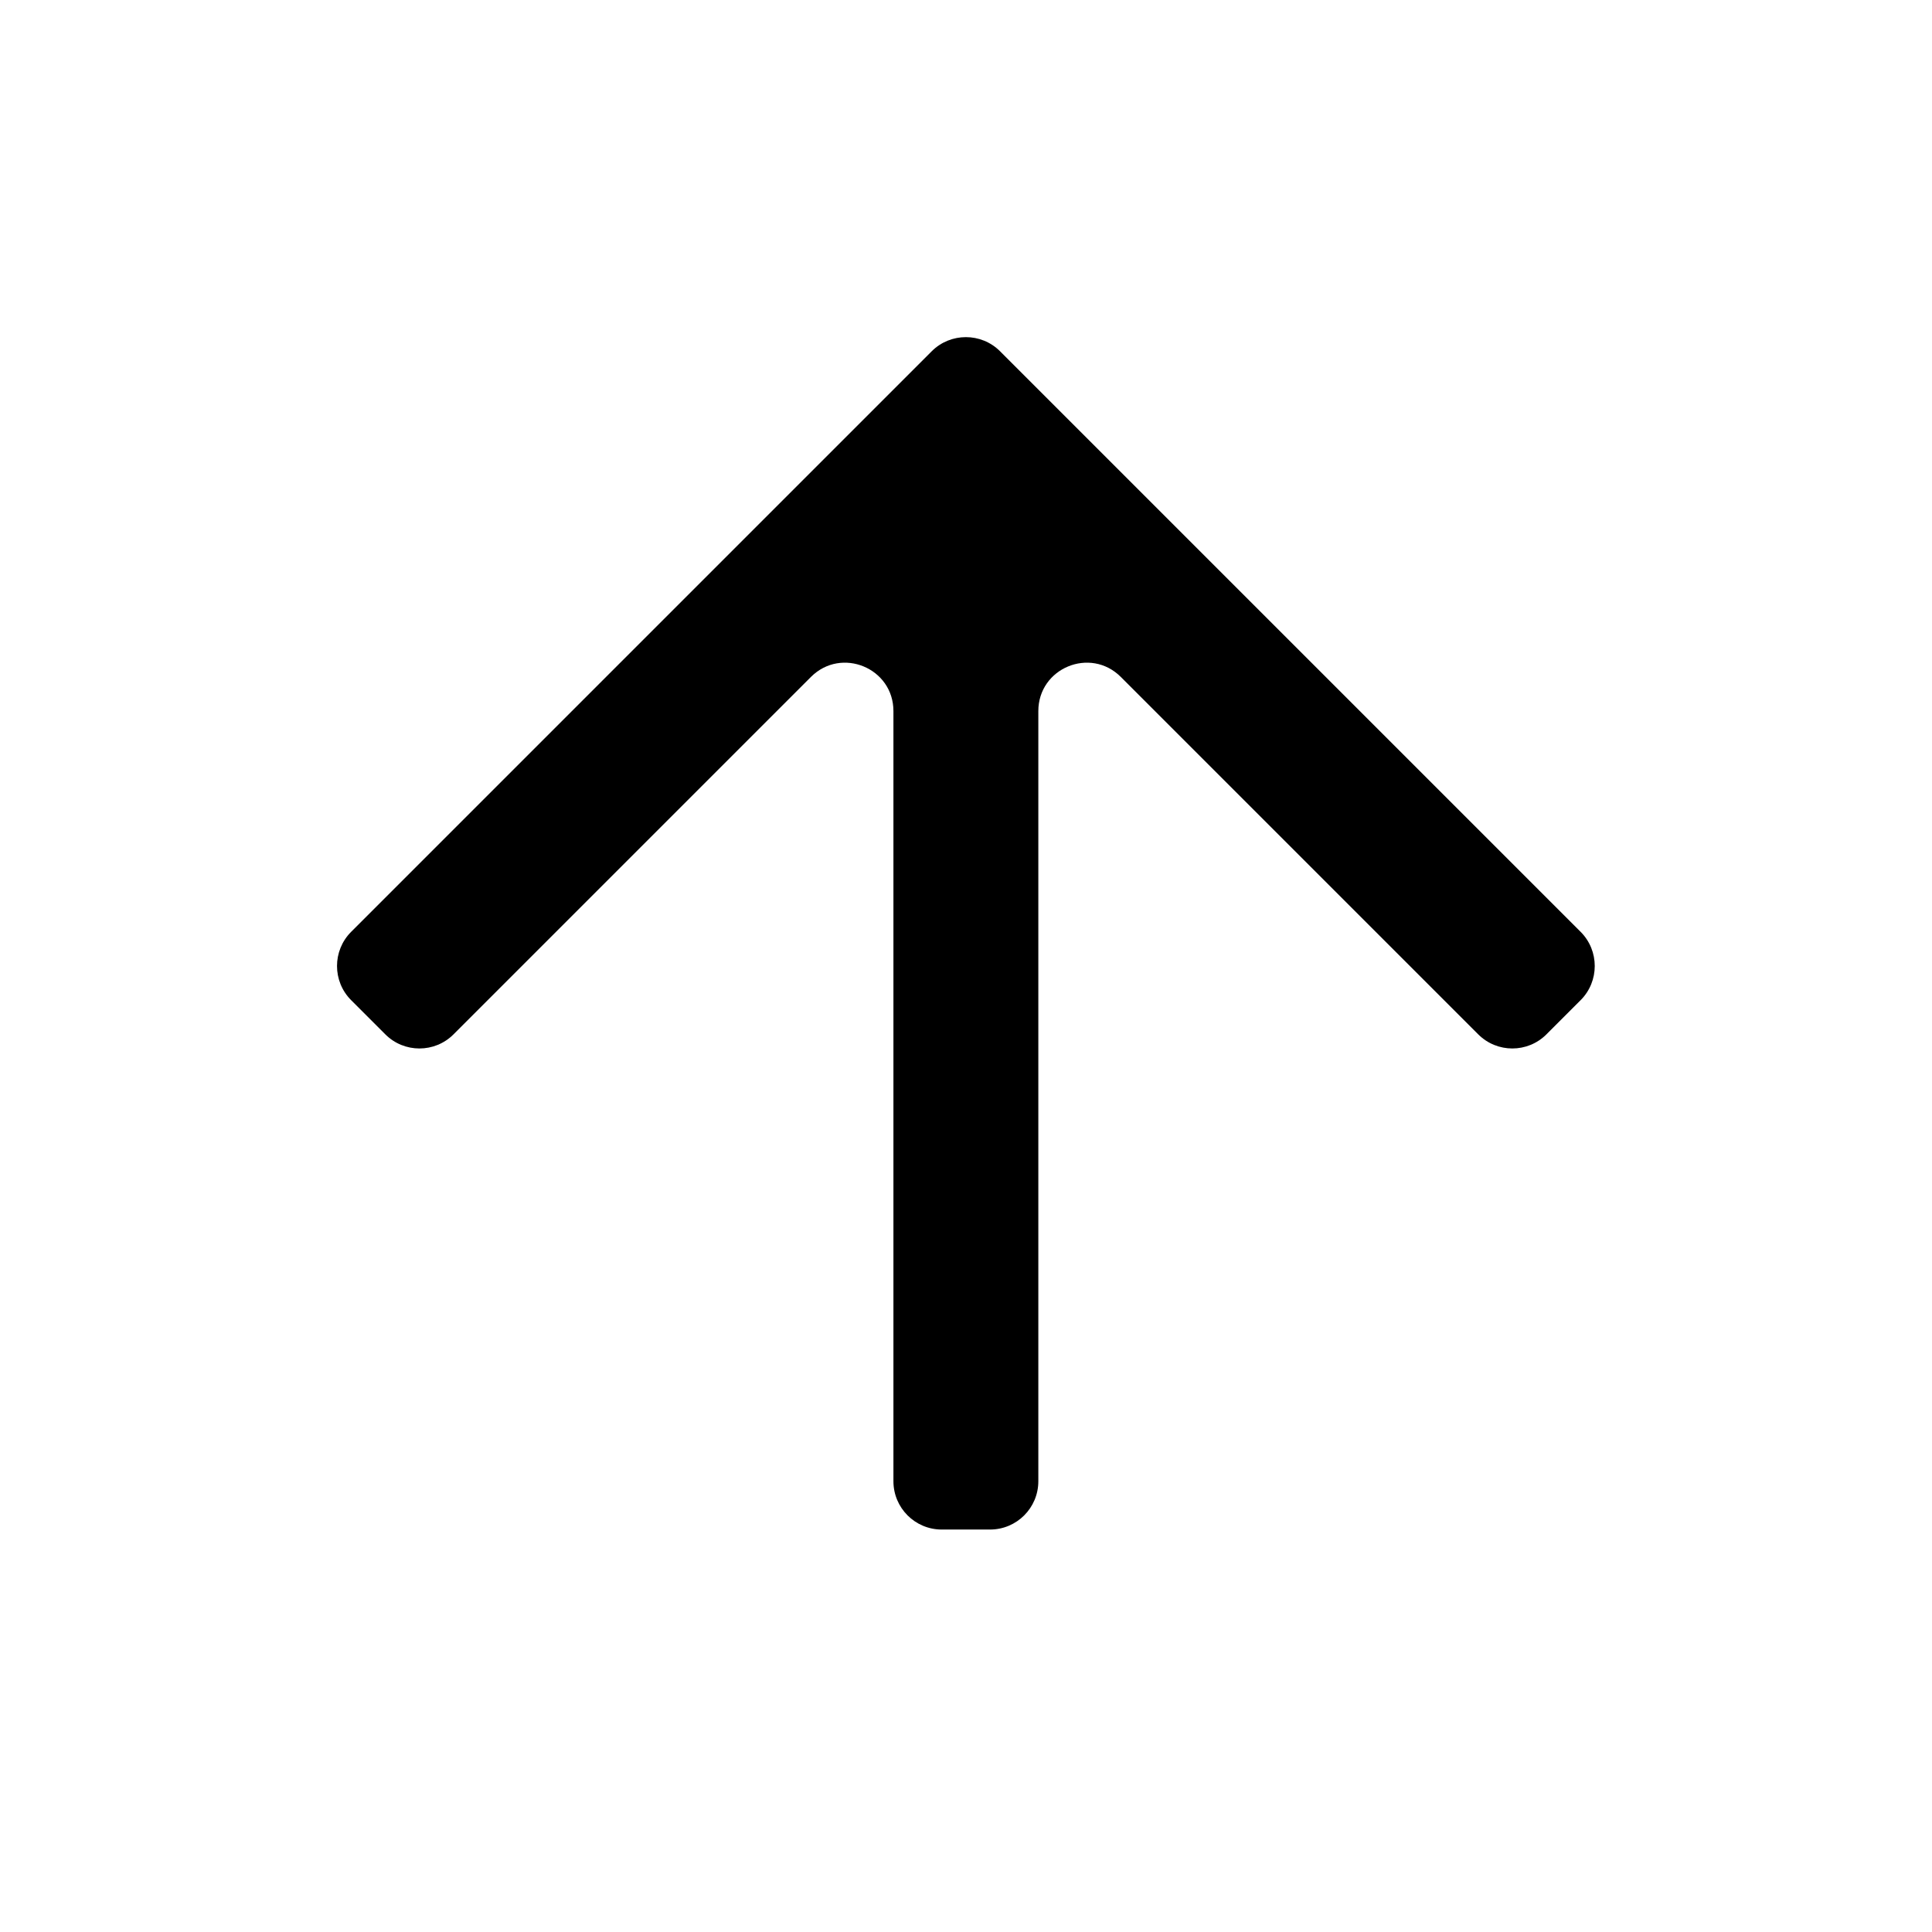 <svg width="16" height="16" viewBox="0 0 16 16" fill="none" xmlns="http://www.w3.org/2000/svg">
<path fill-rule="evenodd" clip-rule="evenodd" d="M7.399 5.889C7.399 5.532 6.968 5.354 6.716 5.606L3.756 8.566C3.6 8.722 3.347 8.722 3.191 8.566L2.908 8.283C2.752 8.127 2.752 7.873 2.908 7.717L7.575 3.05L7.716 2.909C7.872 2.753 8.126 2.753 8.282 2.909L8.423 3.05L13.09 7.717C13.246 7.873 13.246 8.127 13.09 8.283L12.807 8.566C12.651 8.722 12.398 8.722 12.242 8.566L9.282 5.606C9.03 5.354 8.599 5.532 8.599 5.889L8.599 12.267C8.599 12.488 8.42 12.667 8.199 12.667L7.799 12.667C7.578 12.667 7.399 12.488 7.399 12.267L7.399 5.889Z" fill="currentColor"/>
</svg>
